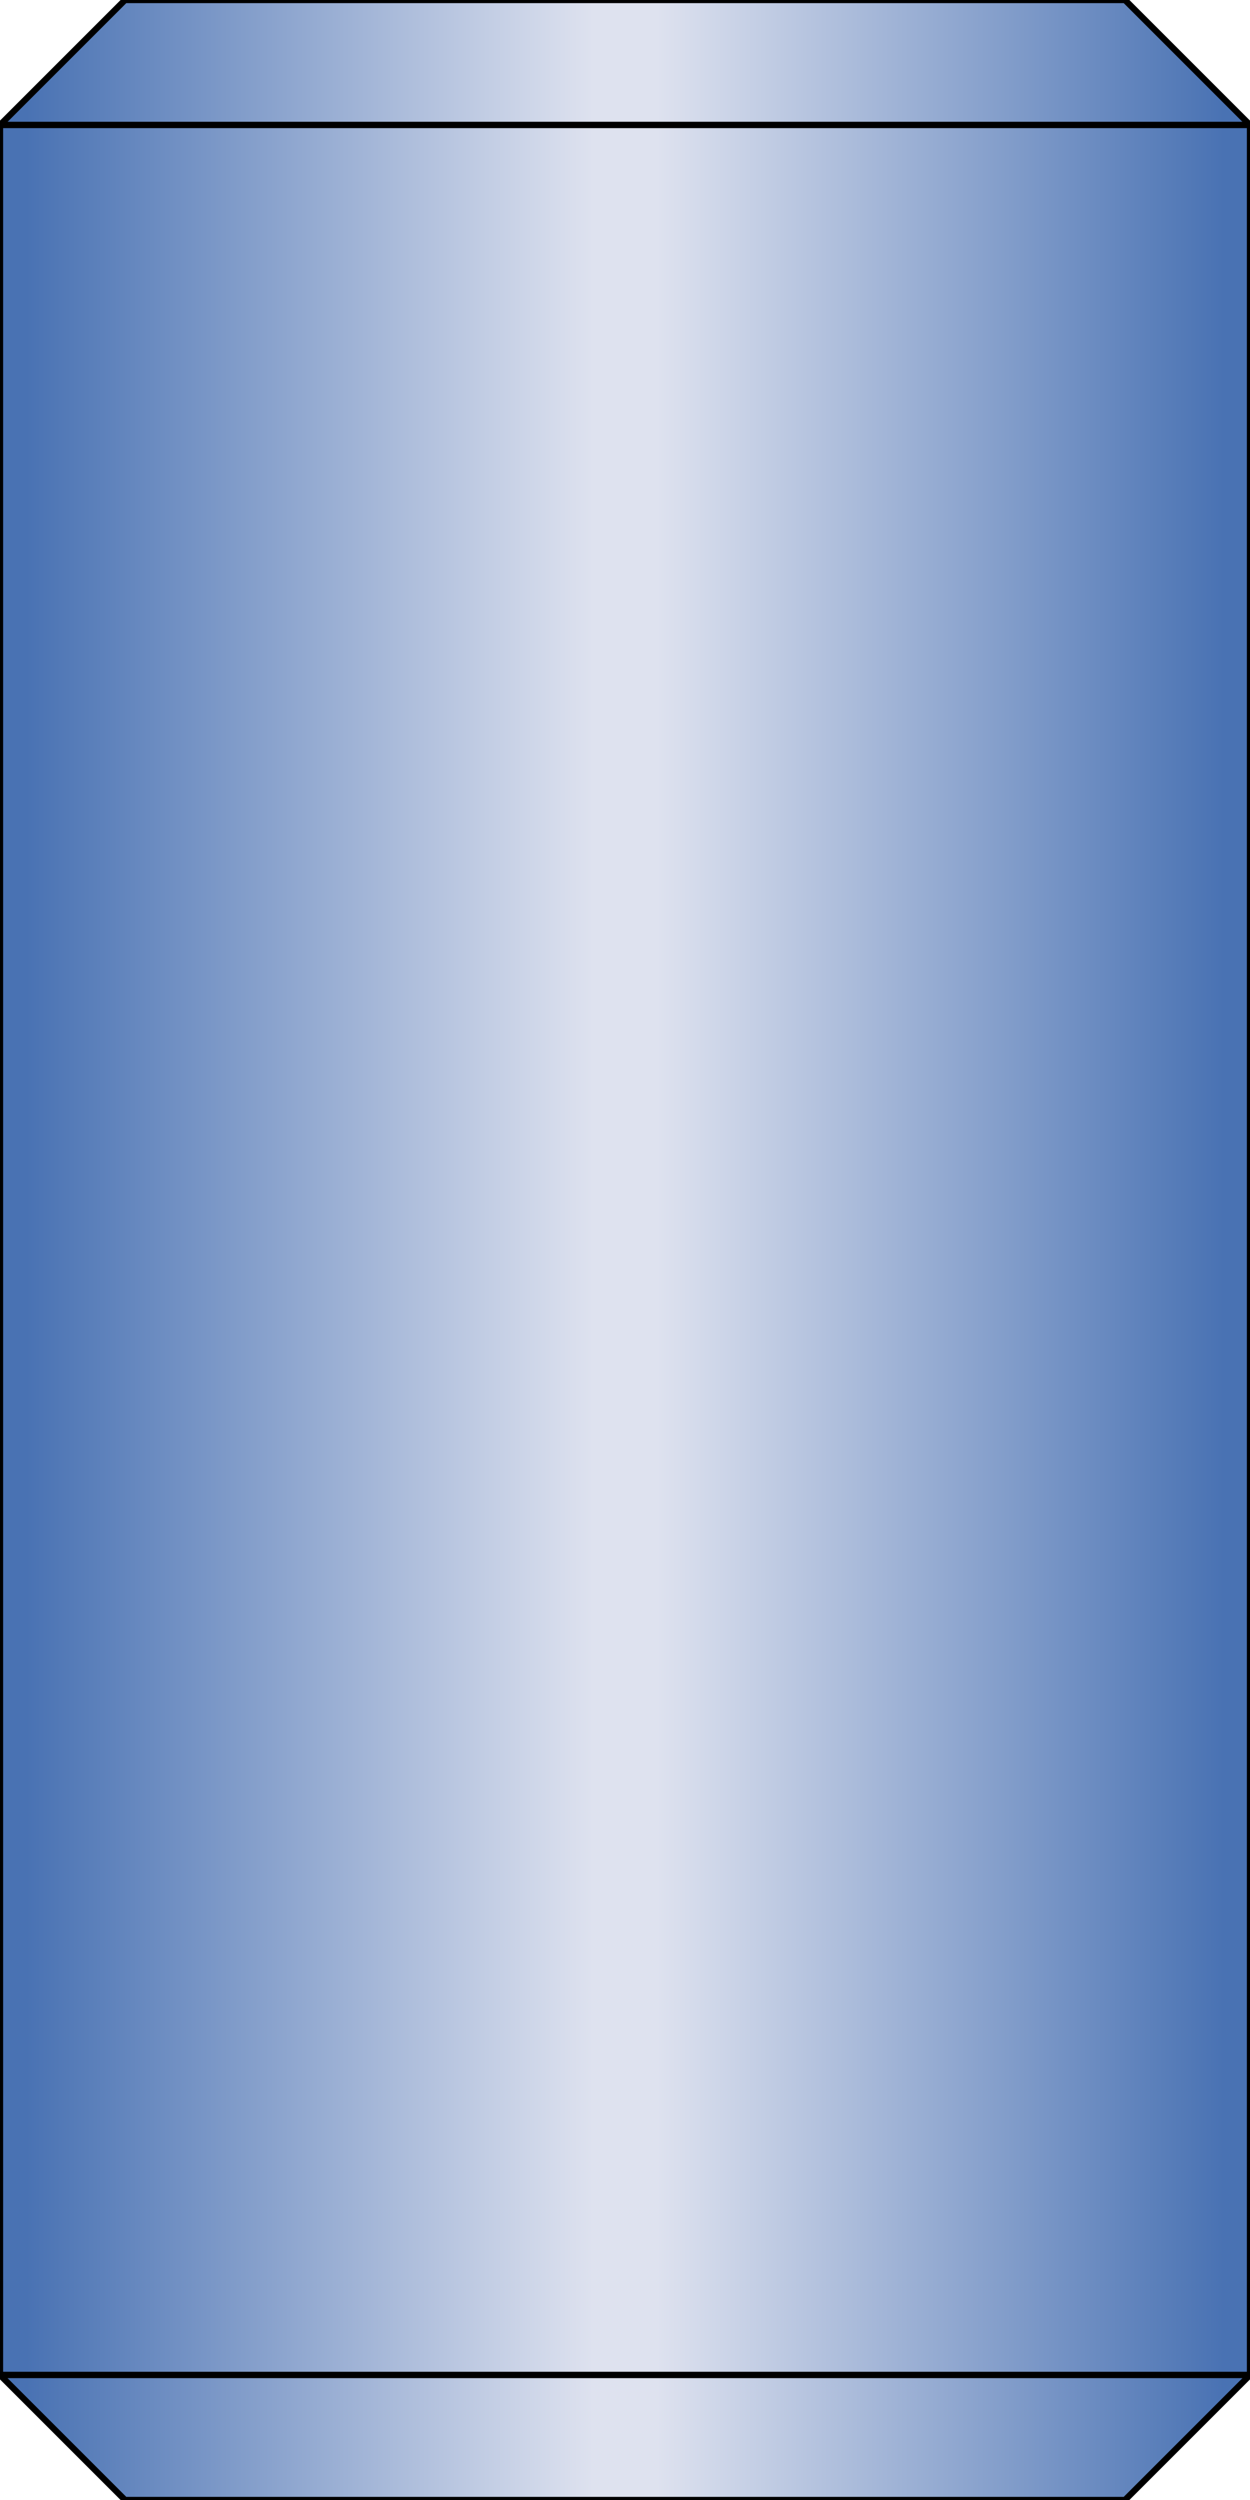<?xml version="1.0" ?>
<svg x="-50%" y="0%" width="100%" height="100%" viewBox="-100 0 200 400" xmlns="http://www.w3.org/2000/svg" version="1.1" preserveAspectRatio="none">
  <desc>Tubing Anchor</desc>
<!-- Copyright (c) Interactive Network Technologies, Inc. -->

    <defs>/
      <linearGradient x1="0%" x2="50%" id="Gradient" spreadMethod="reflect" gradientUnits="objectBoundingBox">
        <stop offset="5%" stop-color="rgb(73, 114, 179)"/>
        <stop offset="95%" stop-color="rgb(222, 226, 239)"/>
      </linearGradient>
    </defs>

  <polygon fill="url(#Gradient)" stroke="black" stroke-width="1" points="-80, 0,  80, 0, 100, 20, -100, 20"/>

  <rect x="-100" y="20" width="200" height="360" fill="url(#Gradient)" stroke-width="1" stroke="black"/>

  <polygon fill="url(#Gradient)" stroke="black" stroke-width="1" points="-100, 380, 100, 380, 80, 400, -80, 400"/>

</svg>